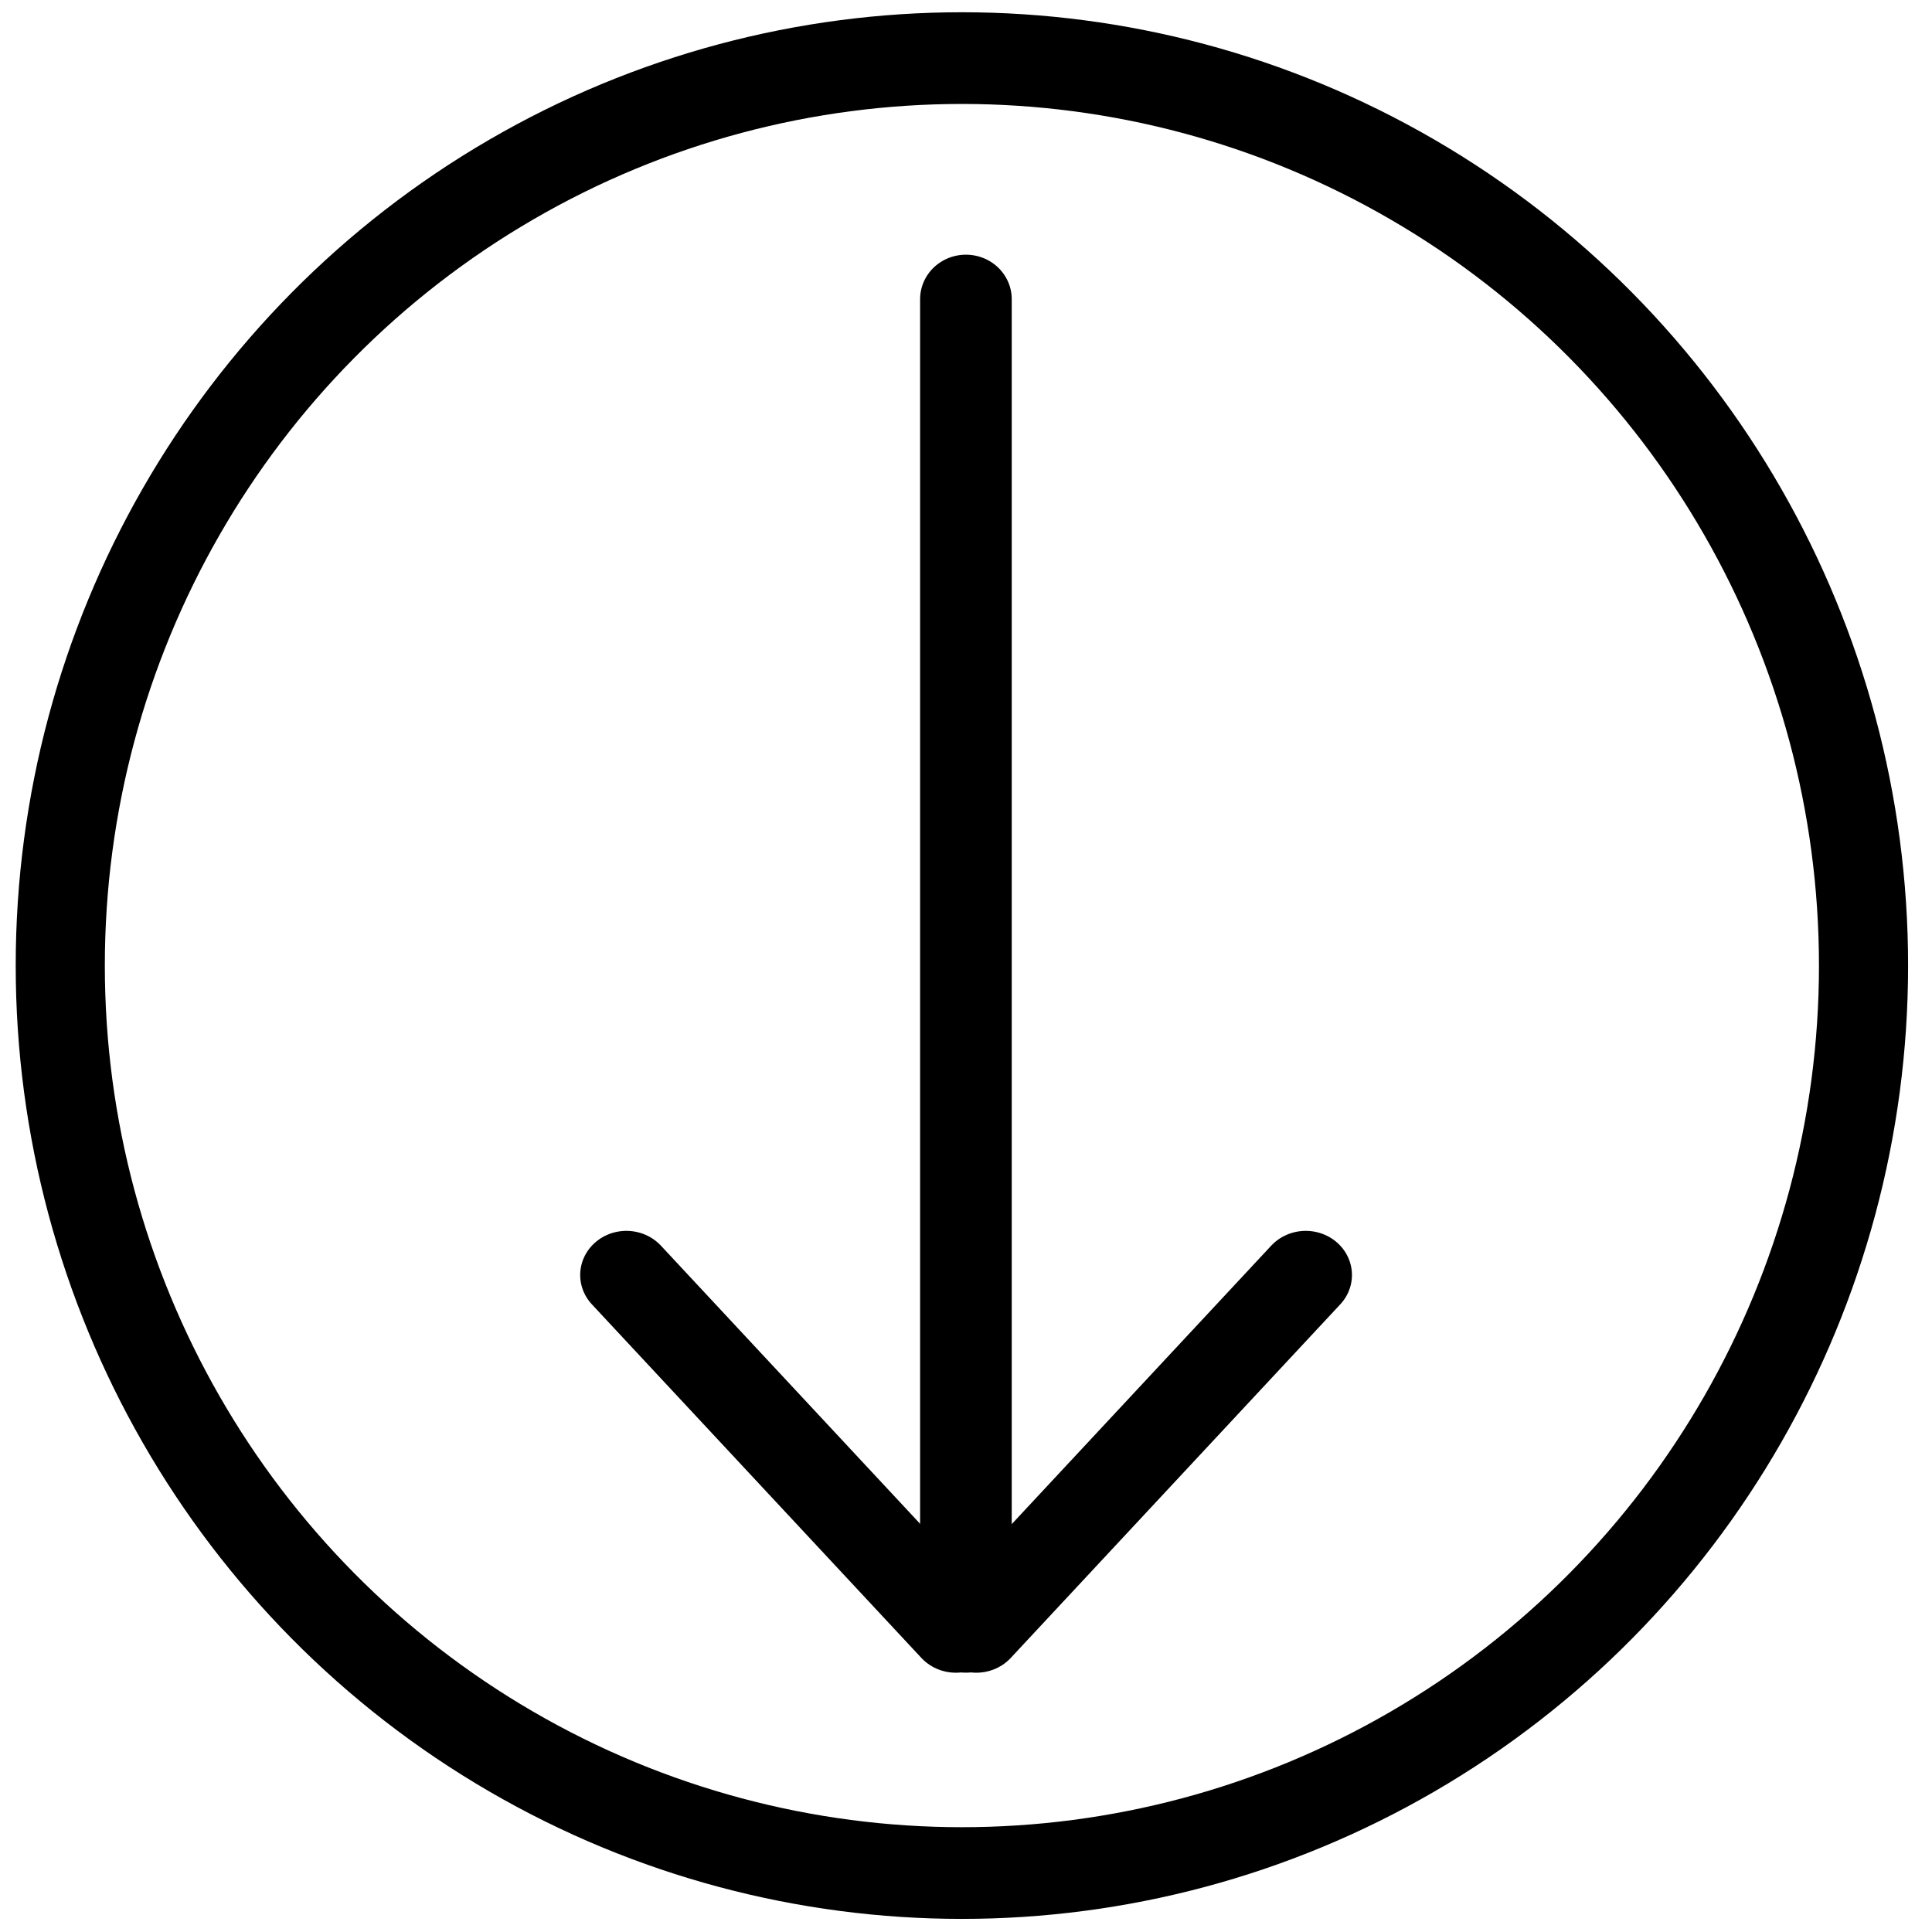 <?xml version="1.0" encoding="UTF-8" standalone="no"?>
<!DOCTYPE svg PUBLIC "-//W3C//DTD SVG 1.1//EN" "http://www.w3.org/Graphics/SVG/1.1/DTD/svg11.dtd">
<svg width="100%" height="100%" viewBox="0 0 70 70" version="1.1" xmlns="http://www.w3.org/2000/svg" xmlns:xlink="http://www.w3.org/1999/xlink" xml:space="preserve" xmlns:serif="http://www.serif.com/" style="fill-rule:evenodd;clip-rule:evenodd;stroke-linecap:round;stroke-linejoin:round;stroke-miterlimit:1.5;">
    <g transform="matrix(1,0,0,0.971,-916.452,-793.301)">
        <g transform="matrix(0.803,0,0,0.79,167.829,183.756)">
            <path d="M960.546,861.789L975.413,878.489" style="fill:none;stroke:black;stroke-width:4.17px;"/>
        </g>
        <g transform="matrix(1,0,0,1,-56.111,1)">
            <path d="M1007.56,876.748L1007.56,827.157" style="fill:none;stroke:black;stroke-width:3.32px;"/>
        </g>
        <g transform="matrix(-0.803,0,0,0.79,1735.08,183.756)">
            <path d="M960.546,861.789L975.413,878.489" style="fill:none;stroke:black;stroke-width:4.17px;"/>
        </g>
        <g transform="matrix(0.621,0,0,0.658,698.169,542.752)">
            <ellipse cx="407.624" cy="471.537" rx="52.605" ry="51.461" style="fill:none;stroke:black;stroke-width:5.2px;"/>
        </g>
    </g>
</svg>
